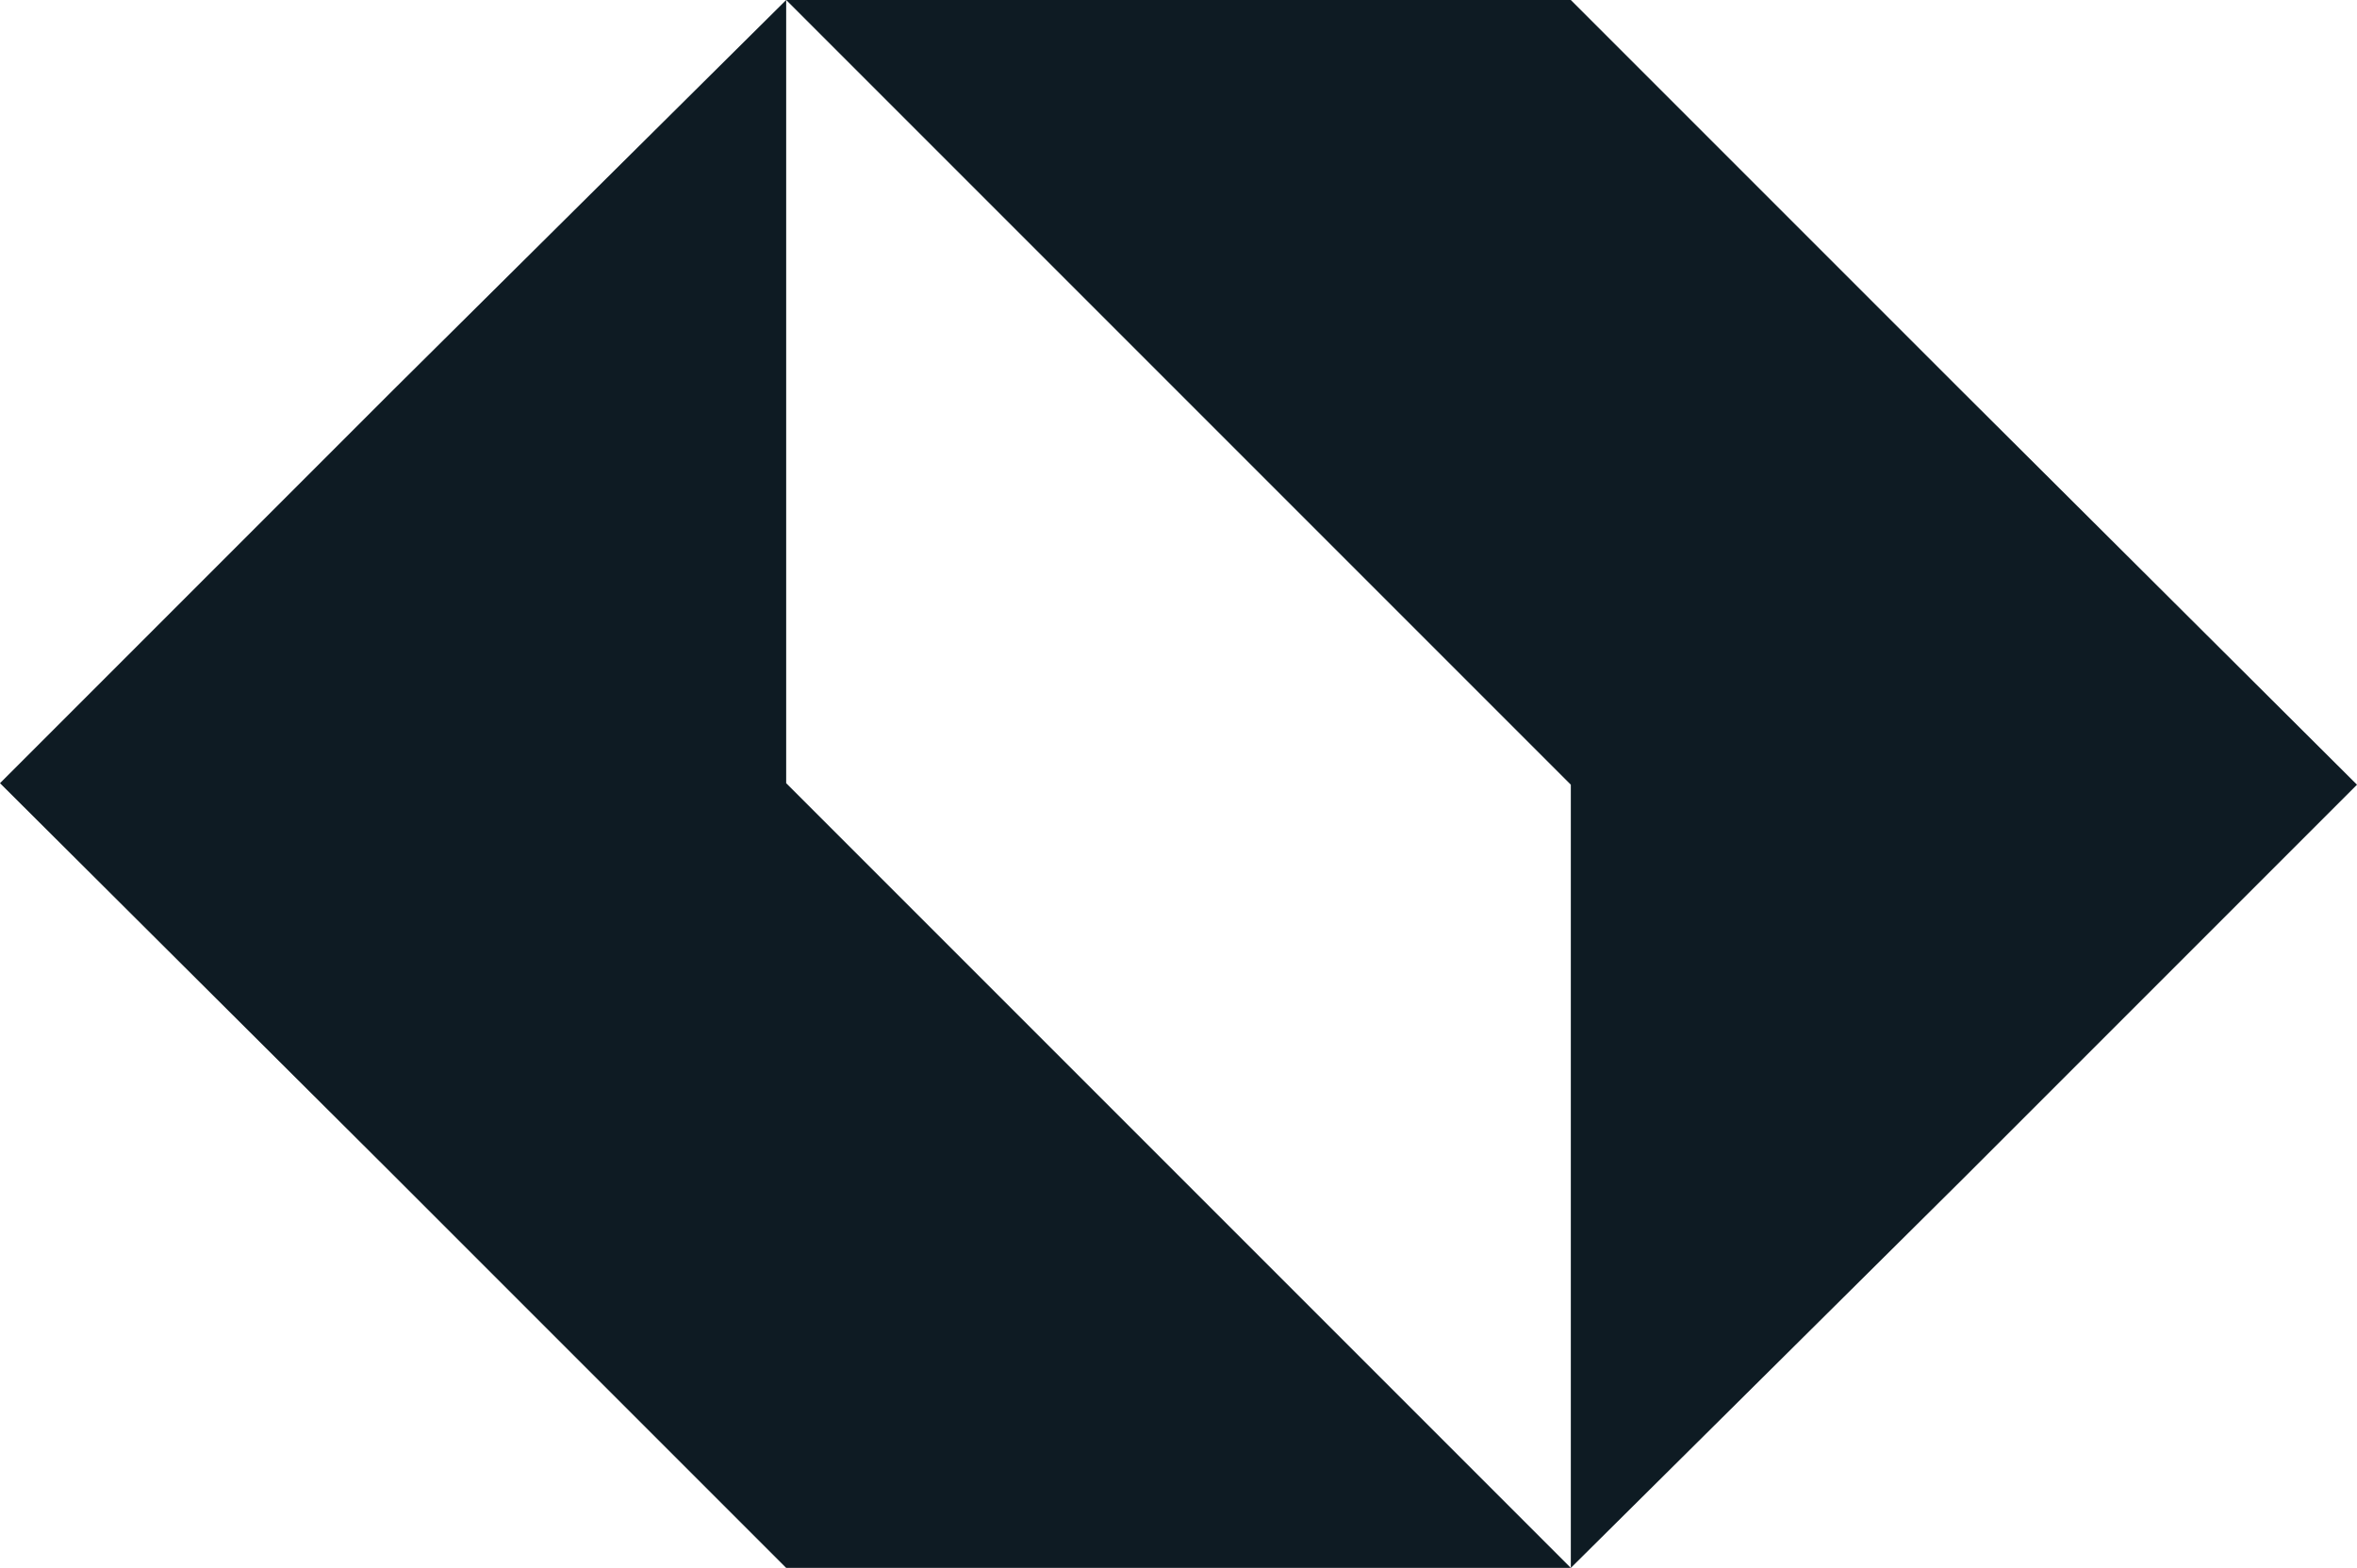 <?xml version="1.0" encoding="UTF-8"?>
<svg id="Capa_2" data-name="Capa 2" xmlns="http://www.w3.org/2000/svg" viewBox="0 0 92.58 61.58">
  <defs>
    <style>
      .cls-1 {
        fill: #0e1b23;
      }
    </style>
  </defs>
  <g id="Capa_1-2" data-name="Capa 1">
    <g>
      <path class="cls-1" d="m77.14,15.44L61.7,0h-30.82l30.82,30.82v30.76l15.44-15.32,15.44-15.44-15.44-15.38Z"/>
      <path class="cls-1" d="m15.44,46.14l15.44,15.44h30.82l-30.82-30.82V0l-15.44,15.32L0,30.76l15.44,15.38Z"/>
    </g>
  </g>
</svg>